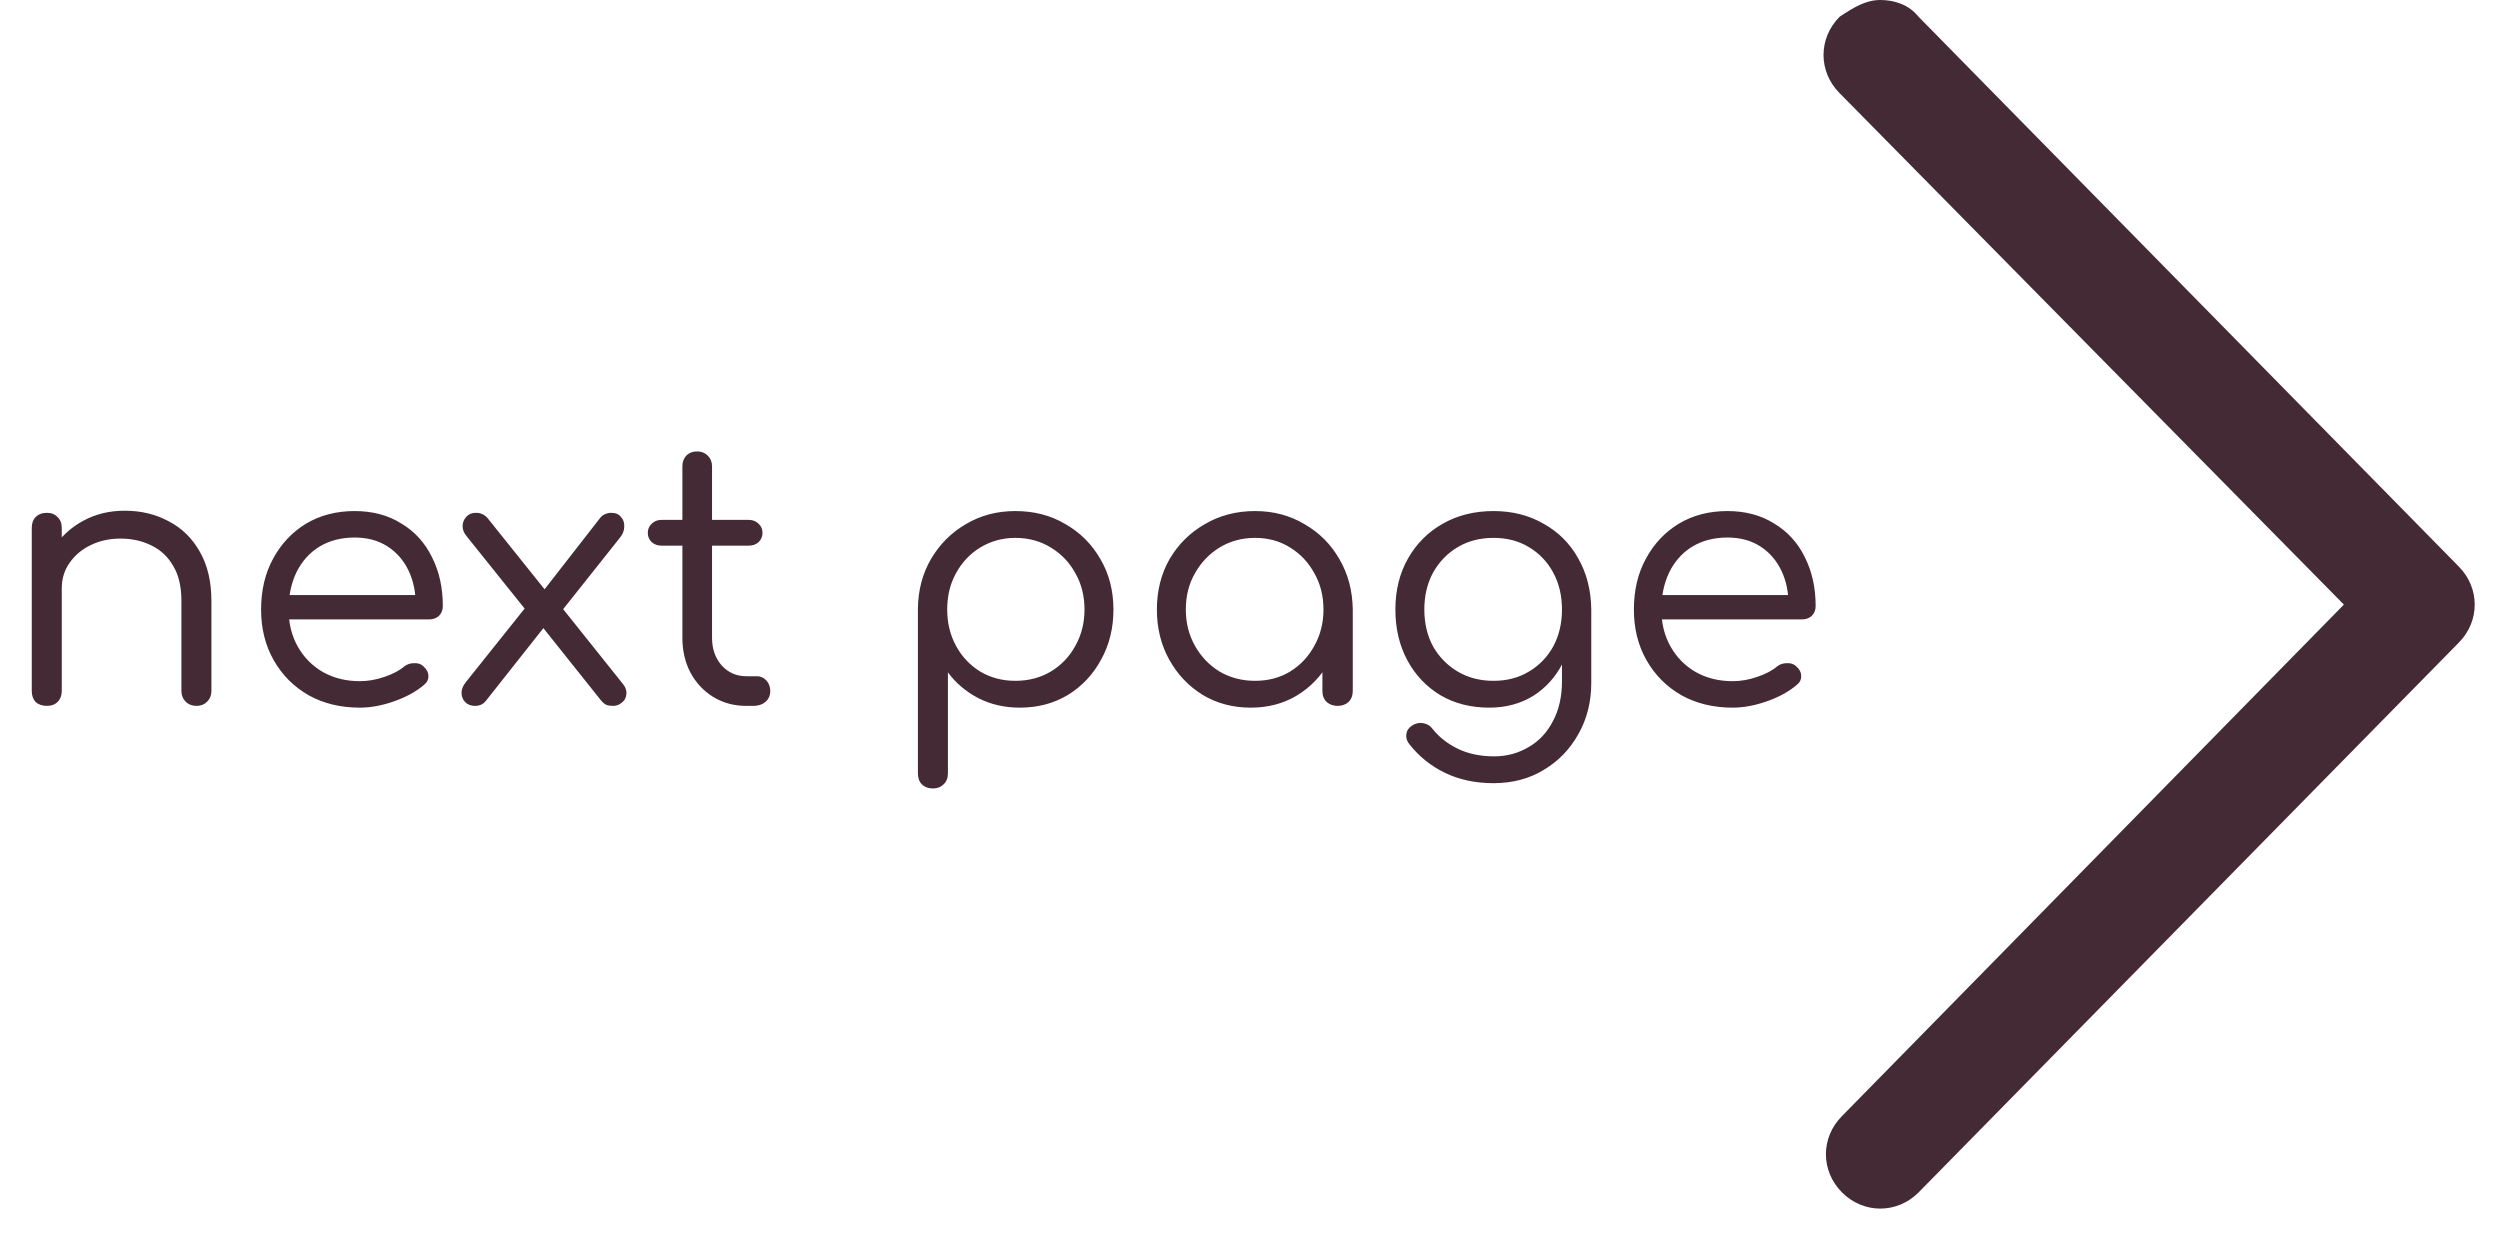 <svg width="85" height="42" viewBox="0 0 85 42" fill="none" xmlns="http://www.w3.org/2000/svg">
<path d="M63.93 0C64.417 0 64.905 0.162 65.23 0.569L83.592 19.256C84.323 19.988 84.323 21.125 83.592 21.856L65.23 40.544C64.498 41.275 63.361 41.275 62.63 40.544C61.898 39.812 61.898 38.675 62.63 37.944L79.692 20.556L62.548 3.169C61.817 2.438 61.817 1.3 62.548 0.569C63.036 0.244 63.442 0 63.93 0Z" fill="#442A35"/>
<path d="M6.684 24C6.532 24 6.408 23.952 6.312 23.856C6.216 23.76 6.168 23.64 6.168 23.496V20.436C6.168 19.948 6.076 19.552 5.892 19.248C5.716 18.936 5.472 18.704 5.16 18.552C4.848 18.392 4.492 18.312 4.092 18.312C3.716 18.312 3.376 18.388 3.072 18.54C2.776 18.684 2.54 18.884 2.364 19.14C2.188 19.388 2.1 19.676 2.1 20.004H1.404C1.42 19.5 1.552 19.052 1.8 18.66C2.056 18.26 2.396 17.944 2.82 17.712C3.244 17.48 3.716 17.364 4.236 17.364C4.796 17.364 5.296 17.484 5.736 17.724C6.184 17.956 6.536 18.3 6.792 18.756C7.056 19.212 7.188 19.772 7.188 20.436V23.496C7.188 23.64 7.14 23.76 7.044 23.856C6.948 23.952 6.828 24 6.684 24ZM1.596 24C1.436 24 1.308 23.956 1.212 23.868C1.124 23.772 1.08 23.648 1.08 23.496V17.952C1.08 17.792 1.124 17.668 1.212 17.58C1.308 17.484 1.436 17.436 1.596 17.436C1.748 17.436 1.868 17.484 1.956 17.58C2.052 17.668 2.1 17.792 2.1 17.952V23.496C2.1 23.648 2.052 23.772 1.956 23.868C1.868 23.956 1.748 24 1.596 24ZM12.236 24.06C11.581 24.06 11.001 23.92 10.496 23.64C9.993 23.352 9.597 22.956 9.309 22.452C9.021 21.948 8.877 21.372 8.877 20.724C8.877 20.068 9.013 19.492 9.285 18.996C9.557 18.492 9.929 18.096 10.4 17.808C10.88 17.52 11.432 17.376 12.056 17.376C12.665 17.376 13.193 17.516 13.64 17.796C14.097 18.068 14.444 18.448 14.684 18.936C14.932 19.424 15.056 19.98 15.056 20.604C15.056 20.74 15.012 20.852 14.925 20.94C14.836 21.02 14.725 21.06 14.588 21.06H9.573V20.232H14.649L14.133 20.592C14.14 20.152 14.06 19.756 13.893 19.404C13.725 19.052 13.485 18.776 13.172 18.576C12.861 18.376 12.489 18.276 12.056 18.276C11.601 18.276 11.2 18.38 10.857 18.588C10.521 18.796 10.261 19.088 10.076 19.464C9.901 19.832 9.813 20.252 9.813 20.724C9.813 21.196 9.917 21.616 10.124 21.984C10.332 22.352 10.617 22.64 10.976 22.848C11.345 23.056 11.764 23.16 12.236 23.16C12.508 23.16 12.784 23.112 13.065 23.016C13.352 22.92 13.581 22.8 13.748 22.656C13.845 22.584 13.953 22.548 14.072 22.548C14.2 22.54 14.305 22.572 14.384 22.644C14.505 22.748 14.565 22.86 14.565 22.98C14.572 23.1 14.521 23.204 14.409 23.292C14.145 23.516 13.809 23.7 13.4 23.844C12.992 23.988 12.604 24.06 12.236 24.06ZM20.852 24C20.756 24 20.676 23.988 20.612 23.964C20.548 23.932 20.484 23.876 20.42 23.796L18.344 21.192L17.96 20.844L15.872 18.24C15.776 18.128 15.728 18.012 15.728 17.892C15.728 17.772 15.768 17.668 15.848 17.58C15.928 17.484 16.04 17.436 16.184 17.436C16.336 17.436 16.464 17.492 16.568 17.604L18.596 20.136L18.908 20.412L21.152 23.22C21.264 23.348 21.312 23.476 21.296 23.604C21.288 23.724 21.236 23.82 21.14 23.892C21.052 23.964 20.956 24 20.852 24ZM16.148 24C16.012 24 15.9 23.956 15.812 23.868C15.732 23.78 15.692 23.676 15.692 23.556C15.692 23.436 15.74 23.316 15.836 23.196L17.984 20.508L18.548 21.264L16.508 23.844C16.42 23.948 16.3 24 16.148 24ZM19.004 20.892L18.344 20.256L20.372 17.652C20.428 17.572 20.492 17.516 20.564 17.484C20.636 17.452 20.708 17.436 20.78 17.436C20.932 17.436 21.044 17.484 21.116 17.58C21.196 17.668 21.232 17.776 21.224 17.904C21.224 18.032 21.18 18.152 21.092 18.264L19.004 20.892ZM25.373 24C24.957 24 24.585 23.9 24.257 23.7C23.929 23.5 23.669 23.224 23.477 22.872C23.293 22.52 23.201 22.124 23.201 21.684V15.852C23.201 15.708 23.245 15.588 23.333 15.492C23.429 15.396 23.553 15.348 23.705 15.348C23.849 15.348 23.969 15.396 24.065 15.492C24.161 15.588 24.209 15.708 24.209 15.852V21.684C24.209 22.06 24.317 22.372 24.533 22.62C24.757 22.868 25.037 22.992 25.373 22.992H25.733C25.861 22.992 25.969 23.04 26.057 23.136C26.145 23.232 26.189 23.352 26.189 23.496C26.189 23.648 26.133 23.772 26.021 23.868C25.917 23.956 25.781 24 25.613 24H25.373ZM22.493 18.552C22.357 18.552 22.245 18.512 22.157 18.432C22.069 18.344 22.025 18.24 22.025 18.12C22.025 17.992 22.069 17.888 22.157 17.808C22.245 17.72 22.357 17.676 22.493 17.676H25.457C25.593 17.676 25.705 17.72 25.793 17.808C25.881 17.888 25.925 17.992 25.925 18.12C25.925 18.24 25.881 18.344 25.793 18.432C25.705 18.512 25.593 18.552 25.457 18.552H22.493ZM31.725 26.808C31.565 26.808 31.437 26.76 31.341 26.664C31.253 26.576 31.209 26.452 31.209 26.292V20.688C31.217 20.064 31.365 19.504 31.653 19.008C31.949 18.504 32.345 18.108 32.841 17.82C33.337 17.524 33.897 17.376 34.521 17.376C35.161 17.376 35.729 17.524 36.225 17.82C36.729 18.108 37.125 18.504 37.413 19.008C37.709 19.512 37.857 20.084 37.857 20.724C37.857 21.356 37.717 21.924 37.437 22.428C37.165 22.932 36.789 23.332 36.309 23.628C35.829 23.916 35.285 24.06 34.677 24.06C34.157 24.06 33.685 23.952 33.261 23.736C32.837 23.512 32.493 23.22 32.229 22.86V26.292C32.229 26.452 32.181 26.576 32.085 26.664C31.989 26.76 31.869 26.808 31.725 26.808ZM34.521 23.148C34.969 23.148 35.369 23.044 35.721 22.836C36.081 22.62 36.361 22.328 36.561 21.96C36.769 21.592 36.873 21.18 36.873 20.724C36.873 20.26 36.769 19.848 36.561 19.488C36.361 19.12 36.081 18.828 35.721 18.612C35.369 18.396 34.969 18.288 34.521 18.288C34.089 18.288 33.693 18.396 33.333 18.612C32.981 18.828 32.705 19.12 32.505 19.488C32.305 19.848 32.205 20.26 32.205 20.724C32.205 21.18 32.305 21.592 32.505 21.96C32.705 22.328 32.981 22.62 33.333 22.836C33.685 23.044 34.081 23.148 34.521 23.148ZM42.526 24.06C41.918 24.06 41.374 23.916 40.894 23.628C40.414 23.332 40.034 22.932 39.754 22.428C39.474 21.924 39.334 21.356 39.334 20.724C39.334 20.084 39.478 19.512 39.766 19.008C40.062 18.504 40.462 18.108 40.966 17.82C41.47 17.524 42.038 17.376 42.67 17.376C43.294 17.376 43.854 17.524 44.35 17.82C44.854 18.108 45.25 18.504 45.538 19.008C45.834 19.512 45.986 20.084 45.994 20.724L45.586 20.928C45.586 21.52 45.45 22.052 45.178 22.524C44.914 22.996 44.55 23.372 44.086 23.652C43.63 23.924 43.11 24.06 42.526 24.06ZM42.67 23.148C43.118 23.148 43.514 23.044 43.858 22.836C44.21 22.62 44.486 22.328 44.686 21.96C44.894 21.592 44.998 21.18 44.998 20.724C44.998 20.26 44.894 19.848 44.686 19.488C44.486 19.12 44.21 18.828 43.858 18.612C43.514 18.396 43.118 18.288 42.67 18.288C42.23 18.288 41.83 18.396 41.47 18.612C41.118 18.828 40.838 19.12 40.63 19.488C40.422 19.848 40.318 20.26 40.318 20.724C40.318 21.18 40.422 21.592 40.63 21.96C40.838 22.328 41.118 22.62 41.47 22.836C41.83 23.044 42.23 23.148 42.67 23.148ZM45.478 24C45.334 24 45.21 23.956 45.106 23.868C45.01 23.772 44.962 23.648 44.962 23.496V21.516L45.19 20.472L45.994 20.724V23.496C45.994 23.648 45.946 23.772 45.85 23.868C45.754 23.956 45.63 24 45.478 24ZM50.635 24.06C50.011 24.06 49.459 23.92 48.979 23.64C48.499 23.352 48.123 22.956 47.851 22.452C47.579 21.948 47.443 21.372 47.443 20.724C47.443 20.068 47.587 19.488 47.875 18.984C48.163 18.48 48.555 18.088 49.051 17.808C49.555 17.52 50.131 17.376 50.779 17.376C51.419 17.376 51.987 17.52 52.483 17.808C52.987 18.088 53.379 18.48 53.659 18.984C53.947 19.488 54.095 20.068 54.103 20.724L53.503 20.928C53.503 21.536 53.379 22.076 53.131 22.548C52.891 23.02 52.555 23.392 52.123 23.664C51.691 23.928 51.195 24.06 50.635 24.06ZM50.779 26.628C50.171 26.628 49.623 26.512 49.135 26.28C48.655 26.048 48.251 25.724 47.923 25.308C47.835 25.204 47.799 25.088 47.815 24.96C47.831 24.84 47.895 24.744 48.007 24.672C48.127 24.592 48.255 24.564 48.391 24.588C48.527 24.612 48.635 24.68 48.715 24.792C48.939 25.072 49.227 25.296 49.579 25.464C49.931 25.632 50.339 25.716 50.803 25.716C51.227 25.716 51.615 25.612 51.967 25.404C52.319 25.204 52.595 24.912 52.795 24.528C53.003 24.144 53.107 23.688 53.107 23.16V21.384L53.467 20.568L54.103 20.724V23.22C54.103 23.86 53.959 24.436 53.671 24.948C53.383 25.468 52.991 25.876 52.495 26.172C51.999 26.476 51.427 26.628 50.779 26.628ZM50.779 23.148C51.235 23.148 51.635 23.044 51.979 22.836C52.331 22.628 52.607 22.344 52.807 21.984C53.007 21.616 53.107 21.196 53.107 20.724C53.107 20.252 53.007 19.832 52.807 19.464C52.607 19.096 52.331 18.808 51.979 18.6C51.635 18.392 51.235 18.288 50.779 18.288C50.323 18.288 49.919 18.392 49.567 18.6C49.215 18.808 48.935 19.096 48.727 19.464C48.527 19.832 48.427 20.252 48.427 20.724C48.427 21.196 48.527 21.616 48.727 21.984C48.935 22.344 49.215 22.628 49.567 22.836C49.919 23.044 50.323 23.148 50.779 23.148ZM58.912 24.06C58.256 24.06 57.676 23.92 57.172 23.64C56.668 23.352 56.272 22.956 55.984 22.452C55.696 21.948 55.552 21.372 55.552 20.724C55.552 20.068 55.688 19.492 55.96 18.996C56.232 18.492 56.604 18.096 57.076 17.808C57.556 17.52 58.108 17.376 58.732 17.376C59.34 17.376 59.868 17.516 60.316 17.796C60.772 18.068 61.12 18.448 61.36 18.936C61.608 19.424 61.732 19.98 61.732 20.604C61.732 20.74 61.688 20.852 61.6 20.94C61.512 21.02 61.4 21.06 61.264 21.06H56.248V20.232H61.324L60.808 20.592C60.816 20.152 60.736 19.756 60.568 19.404C60.4 19.052 60.16 18.776 59.848 18.576C59.536 18.376 59.164 18.276 58.732 18.276C58.276 18.276 57.876 18.38 57.532 18.588C57.196 18.796 56.936 19.088 56.752 19.464C56.576 19.832 56.488 20.252 56.488 20.724C56.488 21.196 56.592 21.616 56.8 21.984C57.008 22.352 57.292 22.64 57.652 22.848C58.02 23.056 58.44 23.16 58.912 23.16C59.184 23.16 59.46 23.112 59.74 23.016C60.028 22.92 60.256 22.8 60.424 22.656C60.52 22.584 60.628 22.548 60.748 22.548C60.876 22.54 60.98 22.572 61.06 22.644C61.18 22.748 61.24 22.86 61.24 22.98C61.248 23.1 61.196 23.204 61.084 23.292C60.82 23.516 60.484 23.7 60.076 23.844C59.668 23.988 59.28 24.06 58.912 24.06Z" fill="#442A35"/>
</svg>
